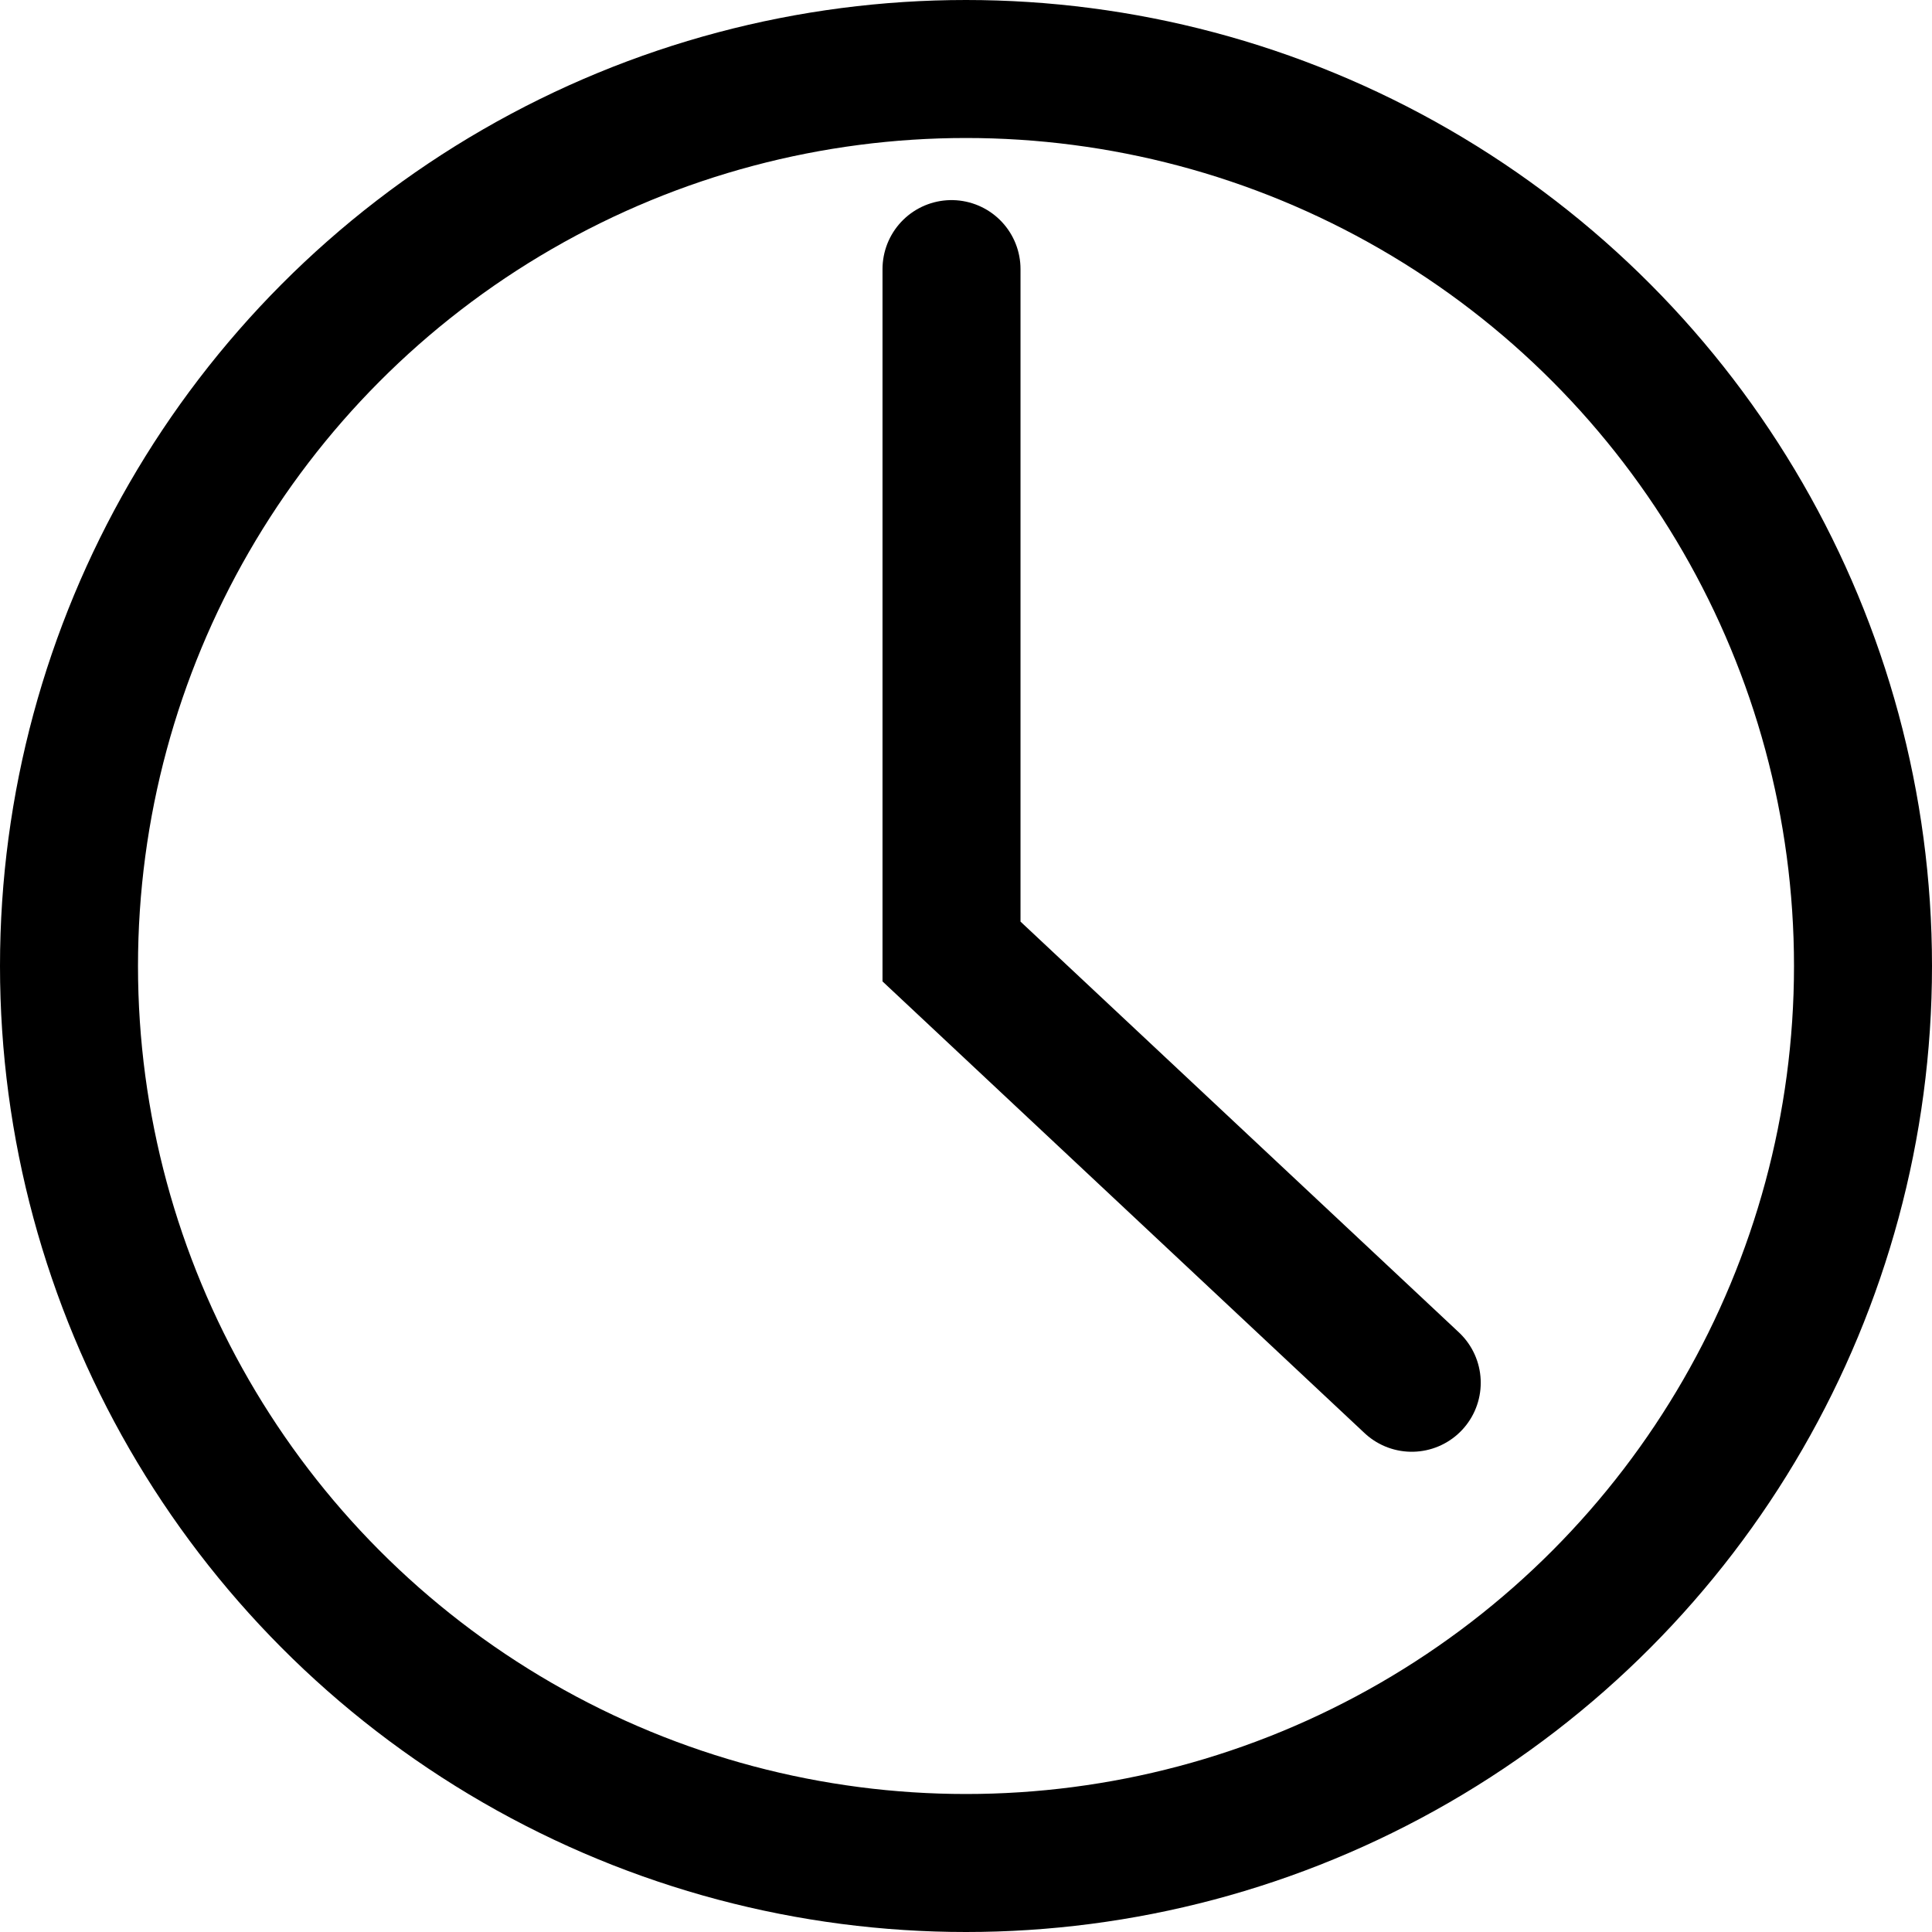 <svg xmlns="http://www.w3.org/2000/svg" viewBox="0 0 28 28"><defs><style>.cls-1,.cls-2{fill:none;stroke:#000;stroke-miterlimit:10;stroke-width:2px;}.cls-2{stroke-linecap:round;}</style></defs><title>Ресурс 10</title><g id="Слой_2" data-name="Слой 2"><g id="Слой_1-2" data-name="Слой 1"><circle class="cls-1" cx="14" cy="14" r="13"/><polyline class="cls-2" points="13.79 3.9 13.79 13.79 20.46 20.04"/></g></g></svg>